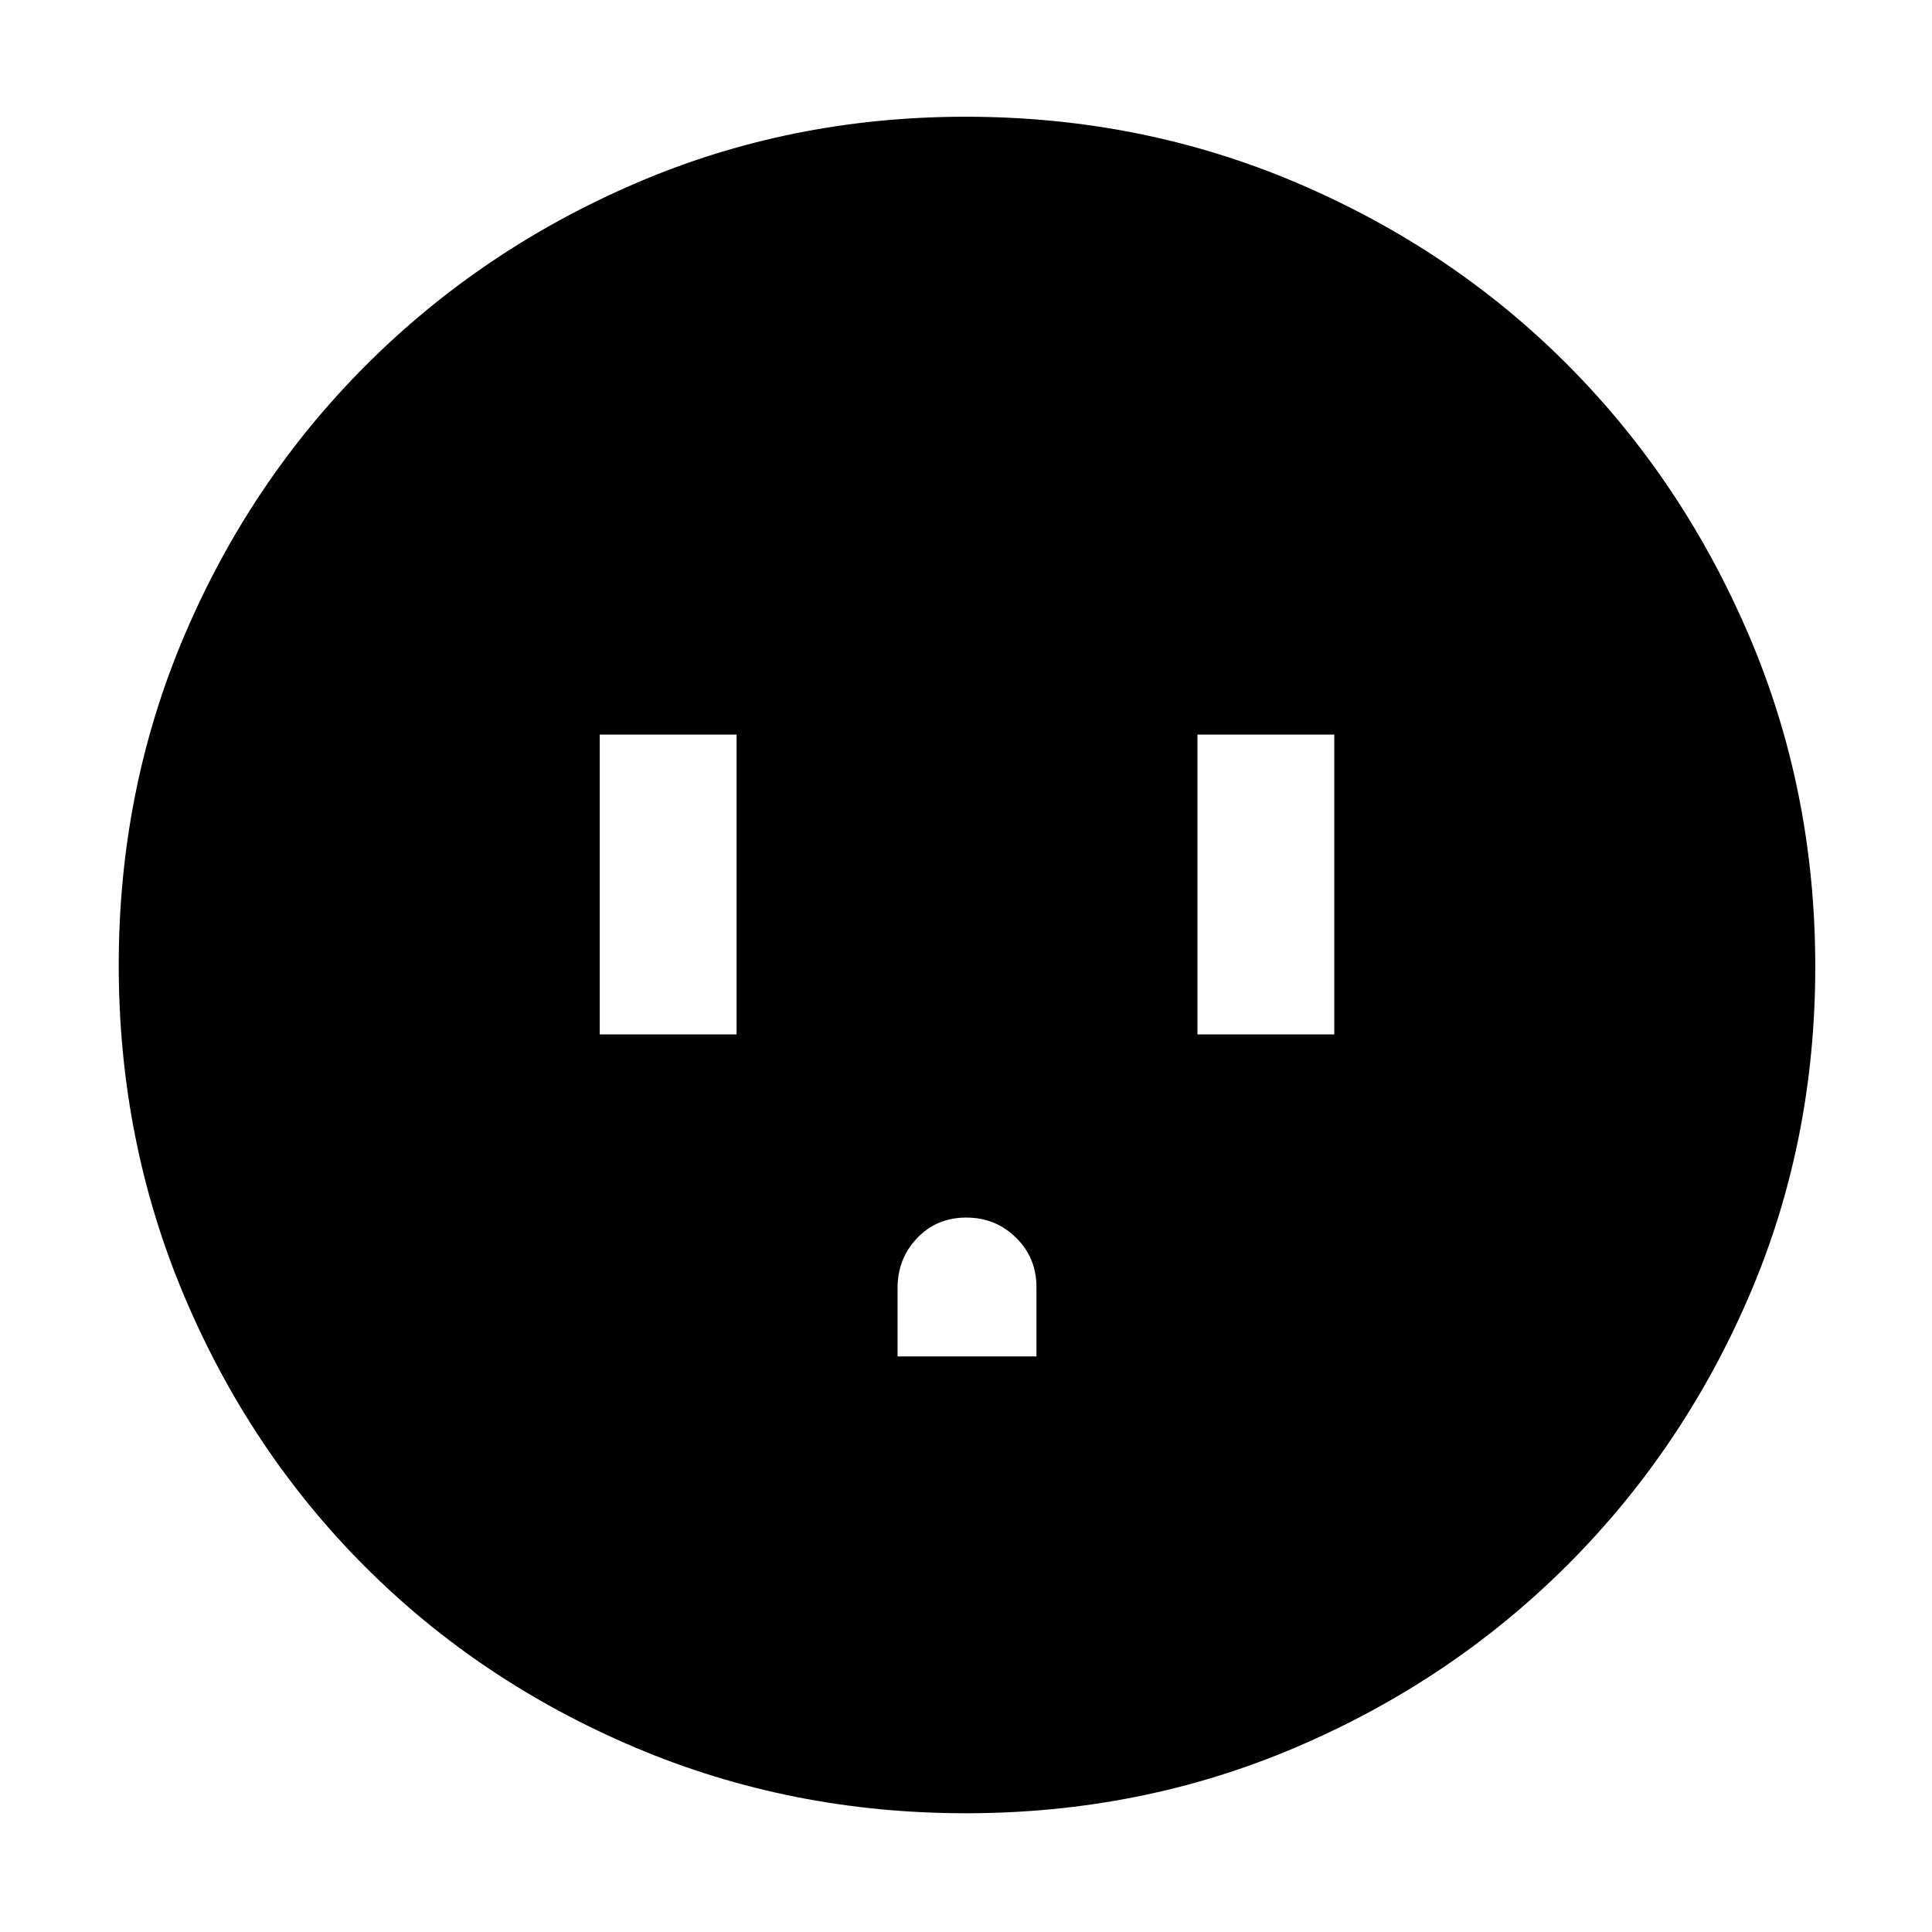 <svg xmlns="http://www.w3.org/2000/svg" height="48" viewBox="0 -960 960 960" width="48"><path d="M298-446h68v-149h-68v149Zm148 160h69v-34.55Q515-335 504.85-345q-10.14-10-24.75-10-14.6 0-24.35 10.17Q446-334.65 446-320v34Zm149-160h68v-149h-68v149ZM479.95-59q-87.06 0-164.15-32.6-77.09-32.61-134.34-89.86T91.6-315.87Q59-393.03 59-480.36q0-87.23 32.66-163.94 32.67-76.7 90.21-134.25 57.54-57.55 134.25-90.5Q392.83-902 479.84-902q87.37 0 164.54 32.86 77.17 32.86 134.4 90.25 57.23 57.4 90.22 134.52 33 77.11 33 164.65 0 87.46-32.95 163.88-32.95 76.41-90.5 133.78Q721-124.69 644.13-91.85 567.26-59 479.95-59Z"/></svg>